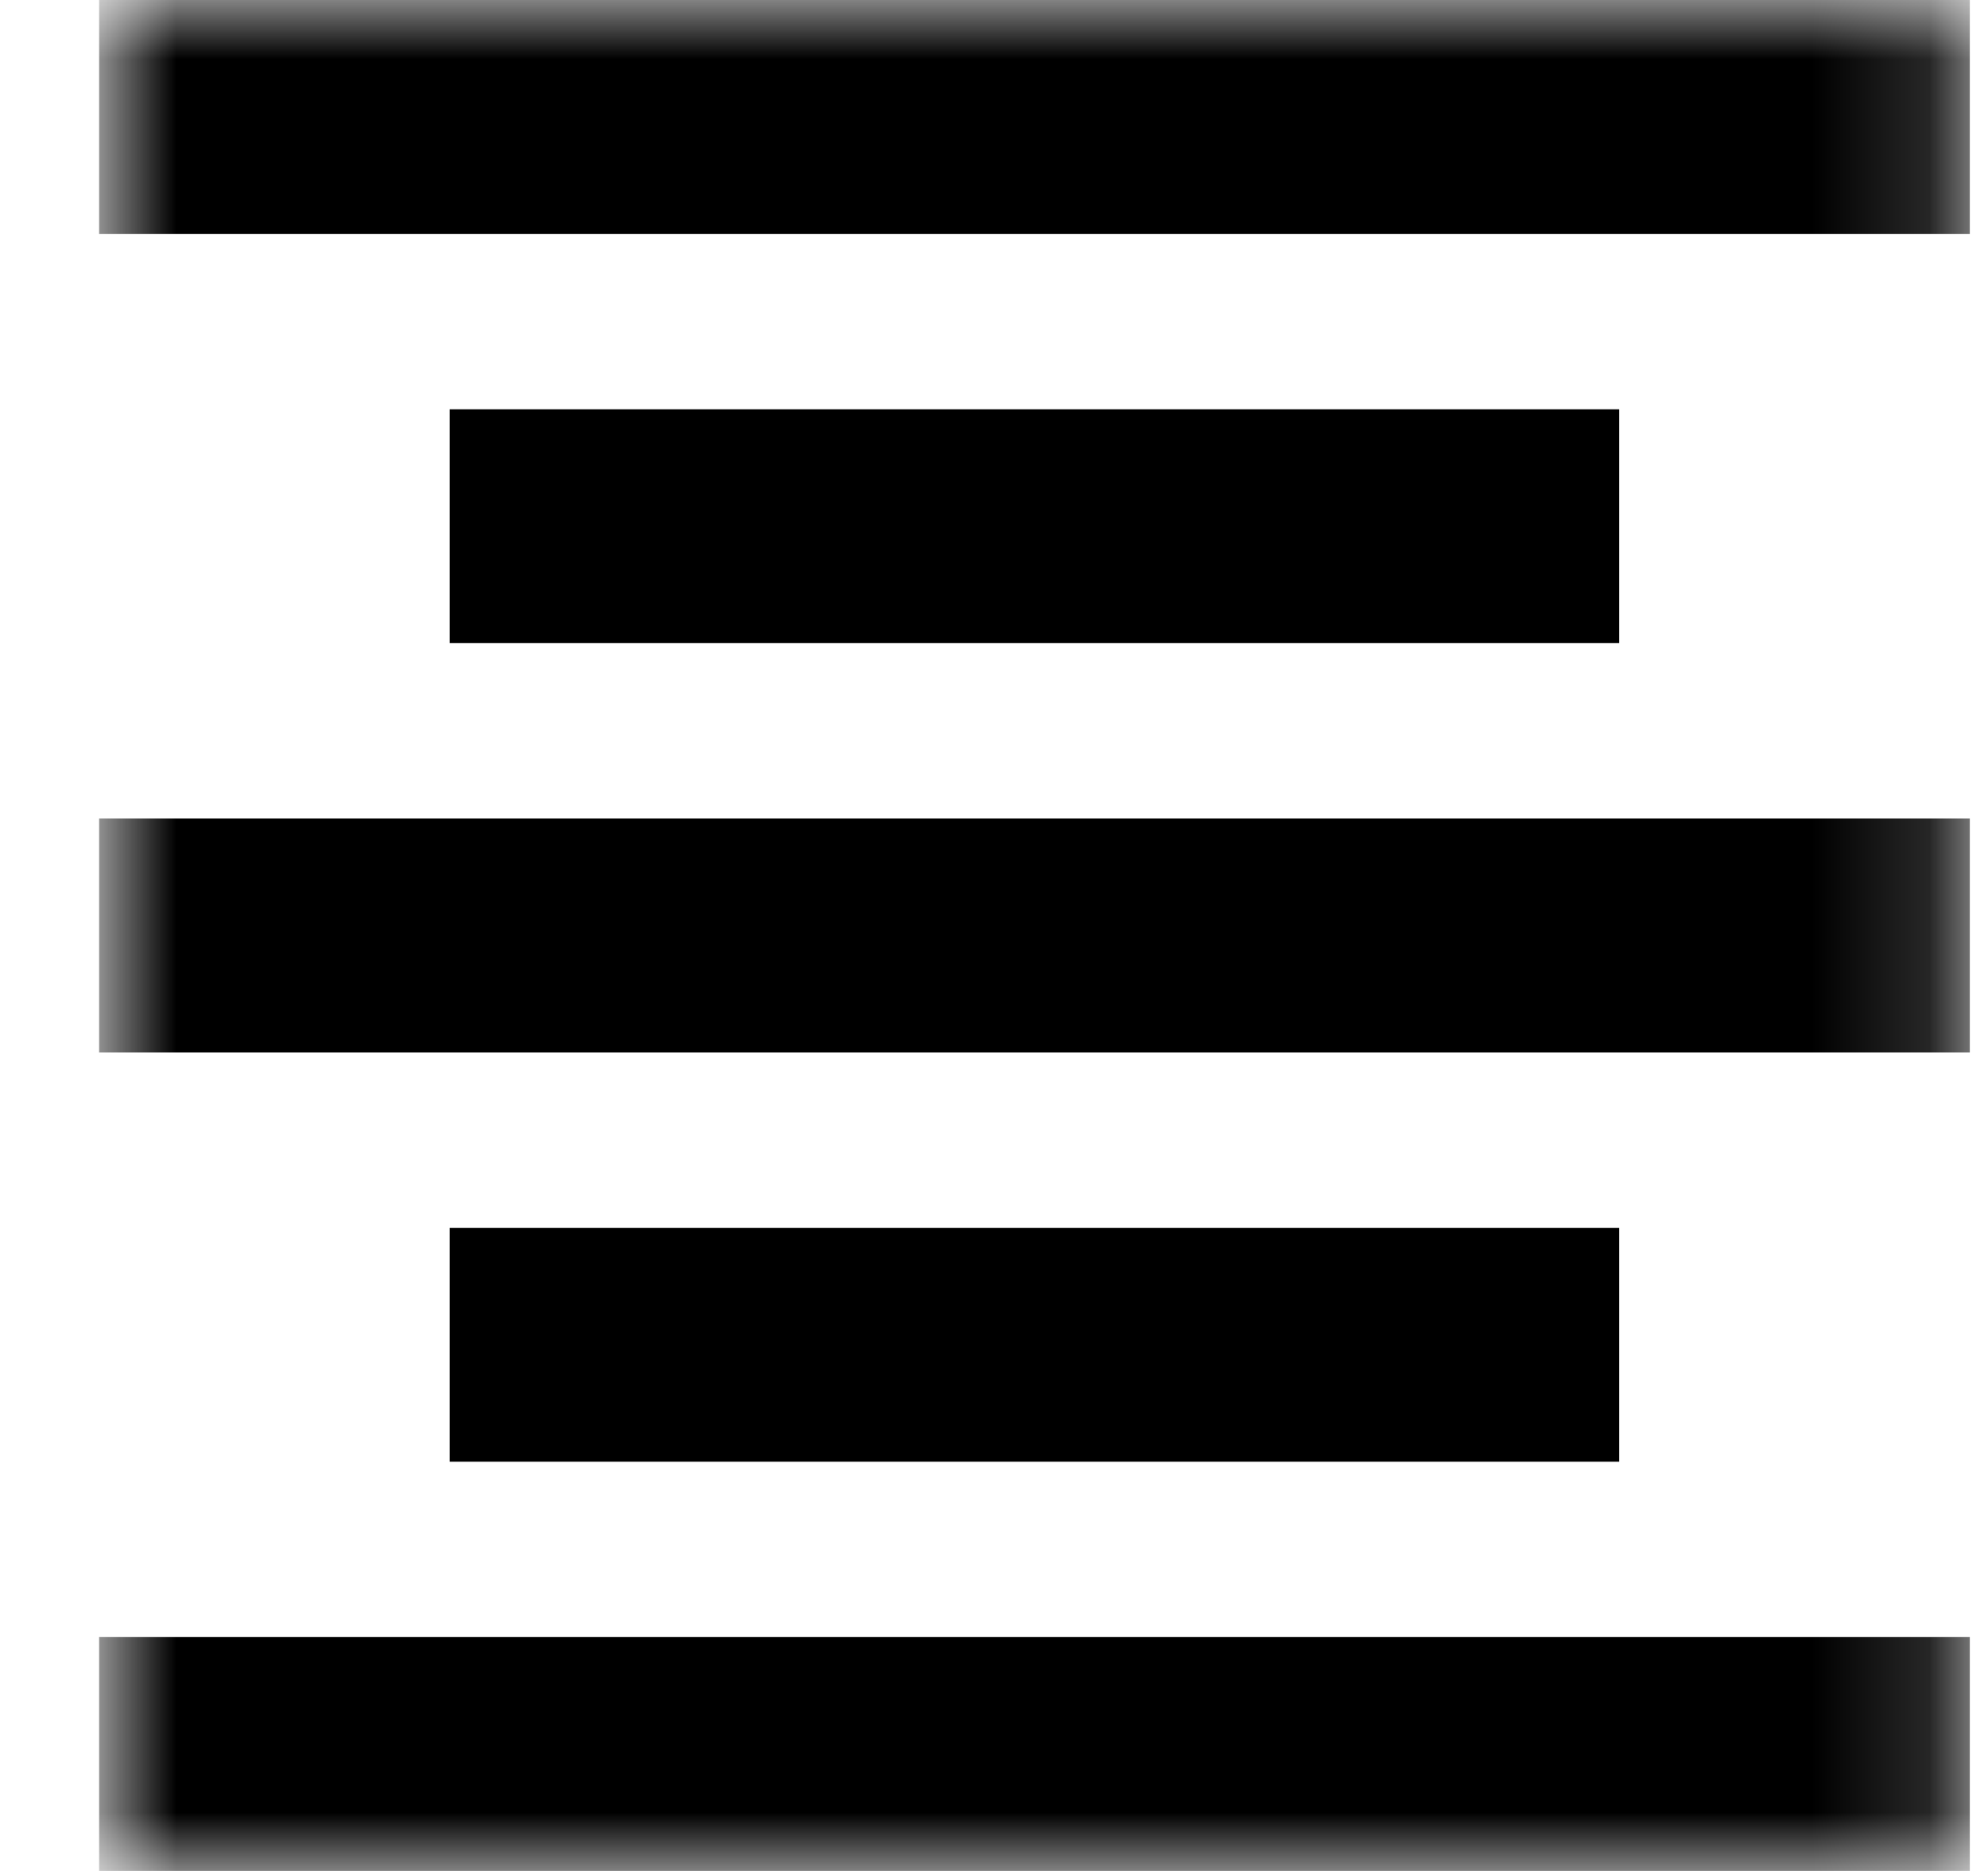 ﻿<svg width="17" height="16" viewBox="0 0 17 16" xmlns="http://www.w3.org/2000/svg">
    <g clip-path="url(#clip0_2001_256)">
        <mask id="mask0_2001_256" style="mask-type:luminance" maskUnits="userSpaceOnUse" x="0" y="0" width="17" height="16">
            <path d="M16.846 0H0.846V16H16.846V0Z" fill="white"/>
        </mask>
        <g mask="url(#mask0_2001_256)">
            <path d="M0.846 0H16.846V2H0.846V0ZM3.846 3.5H13.846V5.5H3.846V3.5ZM0.846 7H16.846V9H0.846V7ZM3.846 10.5H13.846V12.5H3.846V10.5ZM0.846 14H16.846V16H0.846V14Z" fill="black"/>
        </g>
    </g>
    <defs>
        <clipPath id="clip0_2001_256">
            <rect width="16" height="16" fill="white" transform="translate(0.846)"/>
        </clipPath>
    </defs>
</svg>
